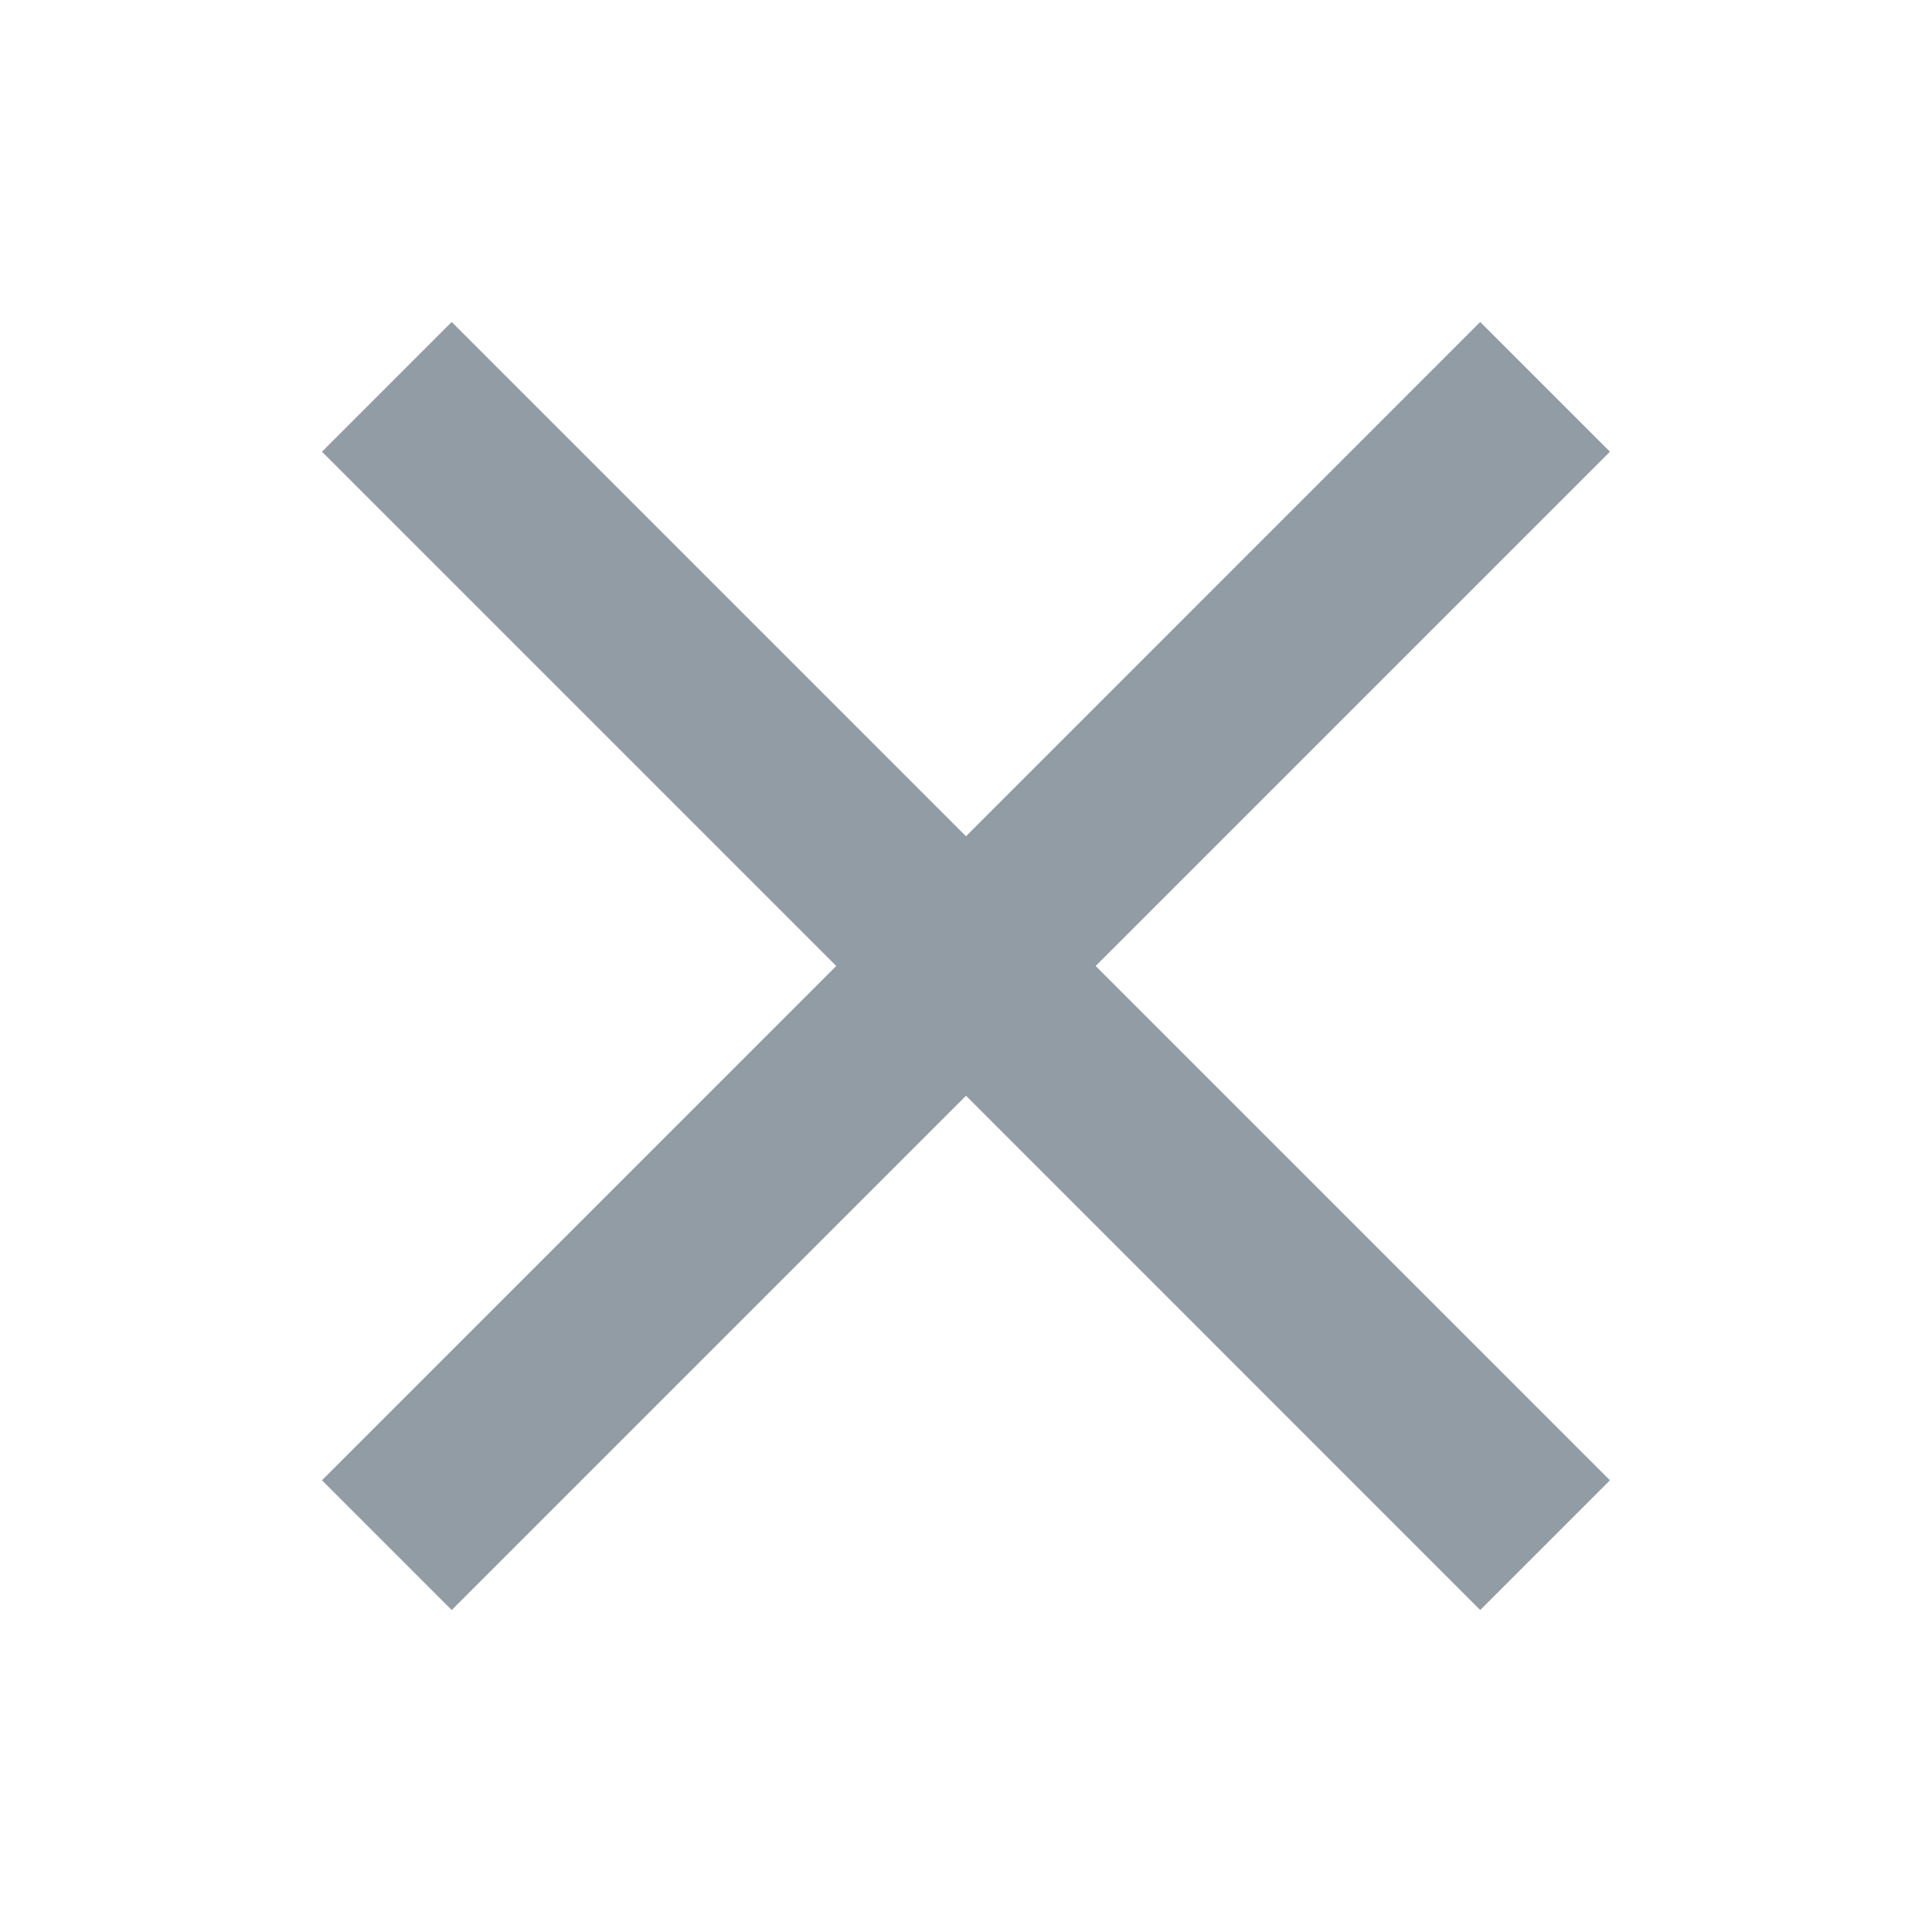 <svg width="20" height="20" viewBox="0 0 20 20" fill="none" xmlns="http://www.w3.org/2000/svg">
<path fill-rule="evenodd" clip-rule="evenodd" d="M16.666 4.676L15.323 3.333L10 8.657L4.676 3.333L3.333 4.676L8.657 10L3.333 15.324L4.676 16.667L10 11.343L15.323 16.667L16.666 15.324L11.342 10L16.666 4.676Z" fill="#929CA5"/>
</svg>
